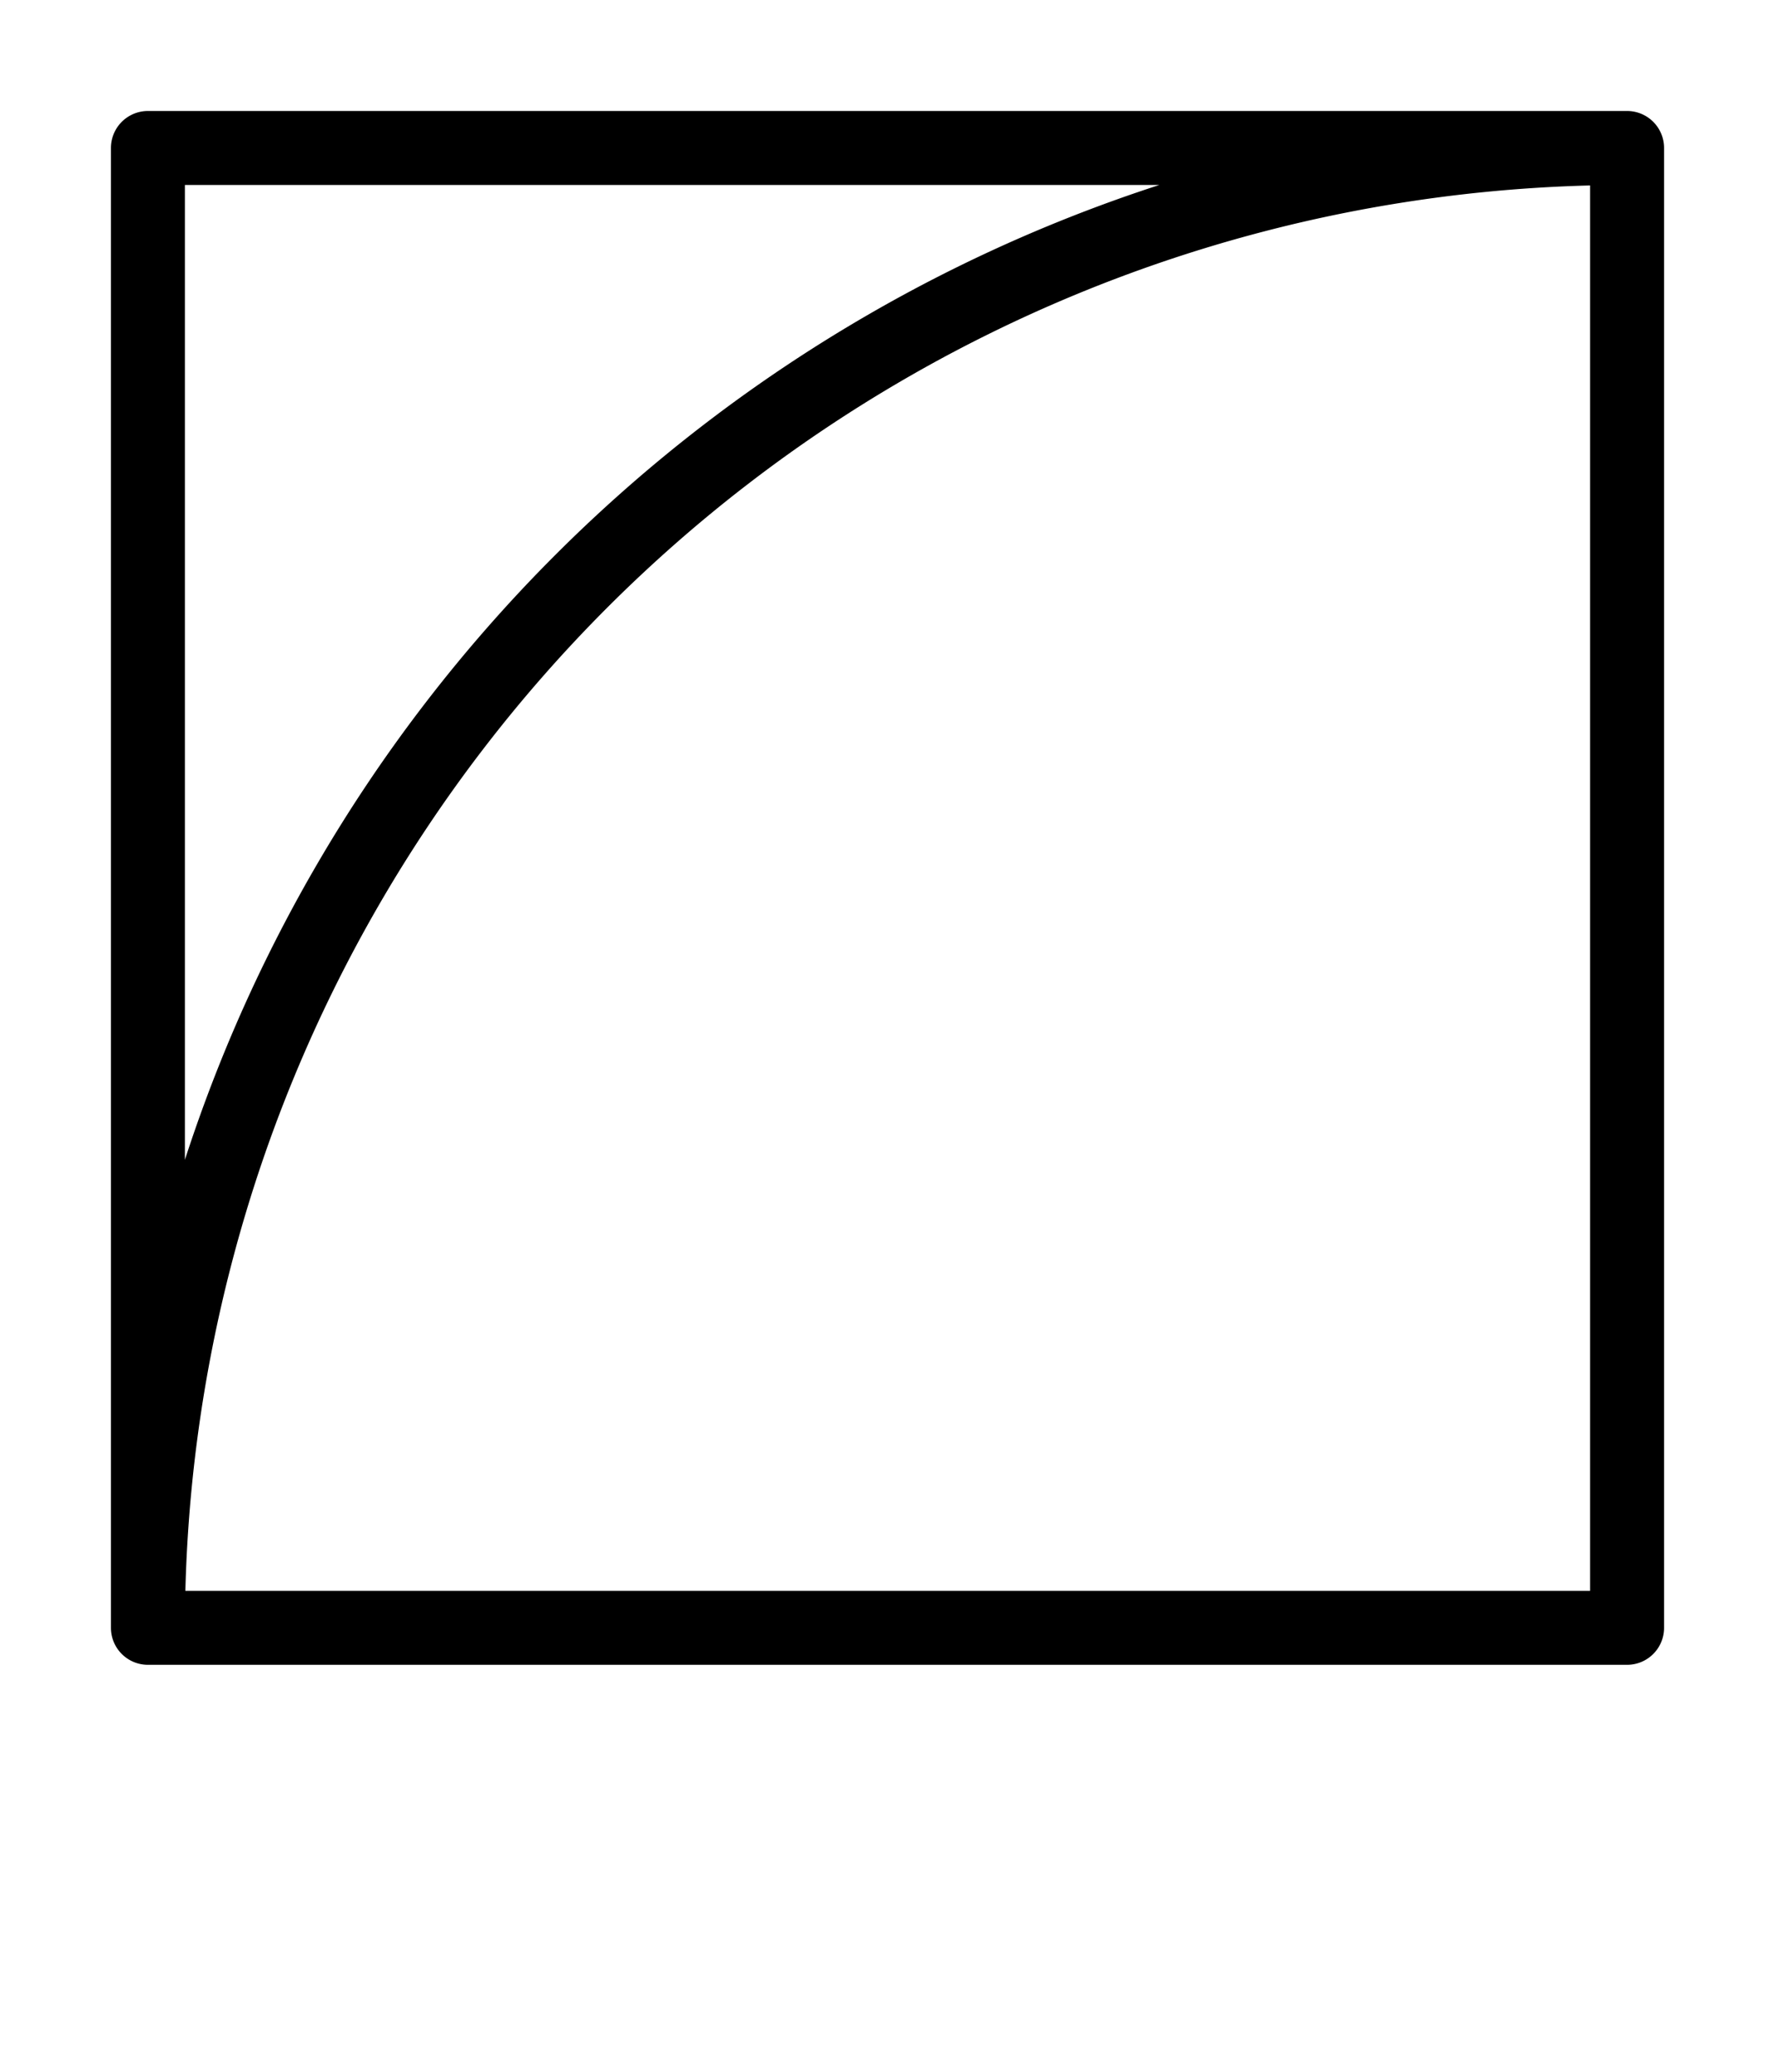 <svg xmlns="http://www.w3.org/2000/svg" viewBox="0 0 12 14">
	<path d="M 1 1 H 11 M 11 1 V 11 M 11 11 H 1 M 1 11 V 1 M 11 1 A 10 10 0 0 0 1 11" stroke="#000000" stroke-width="0.5" stroke-linecap="round" fill="none"/>
</svg>